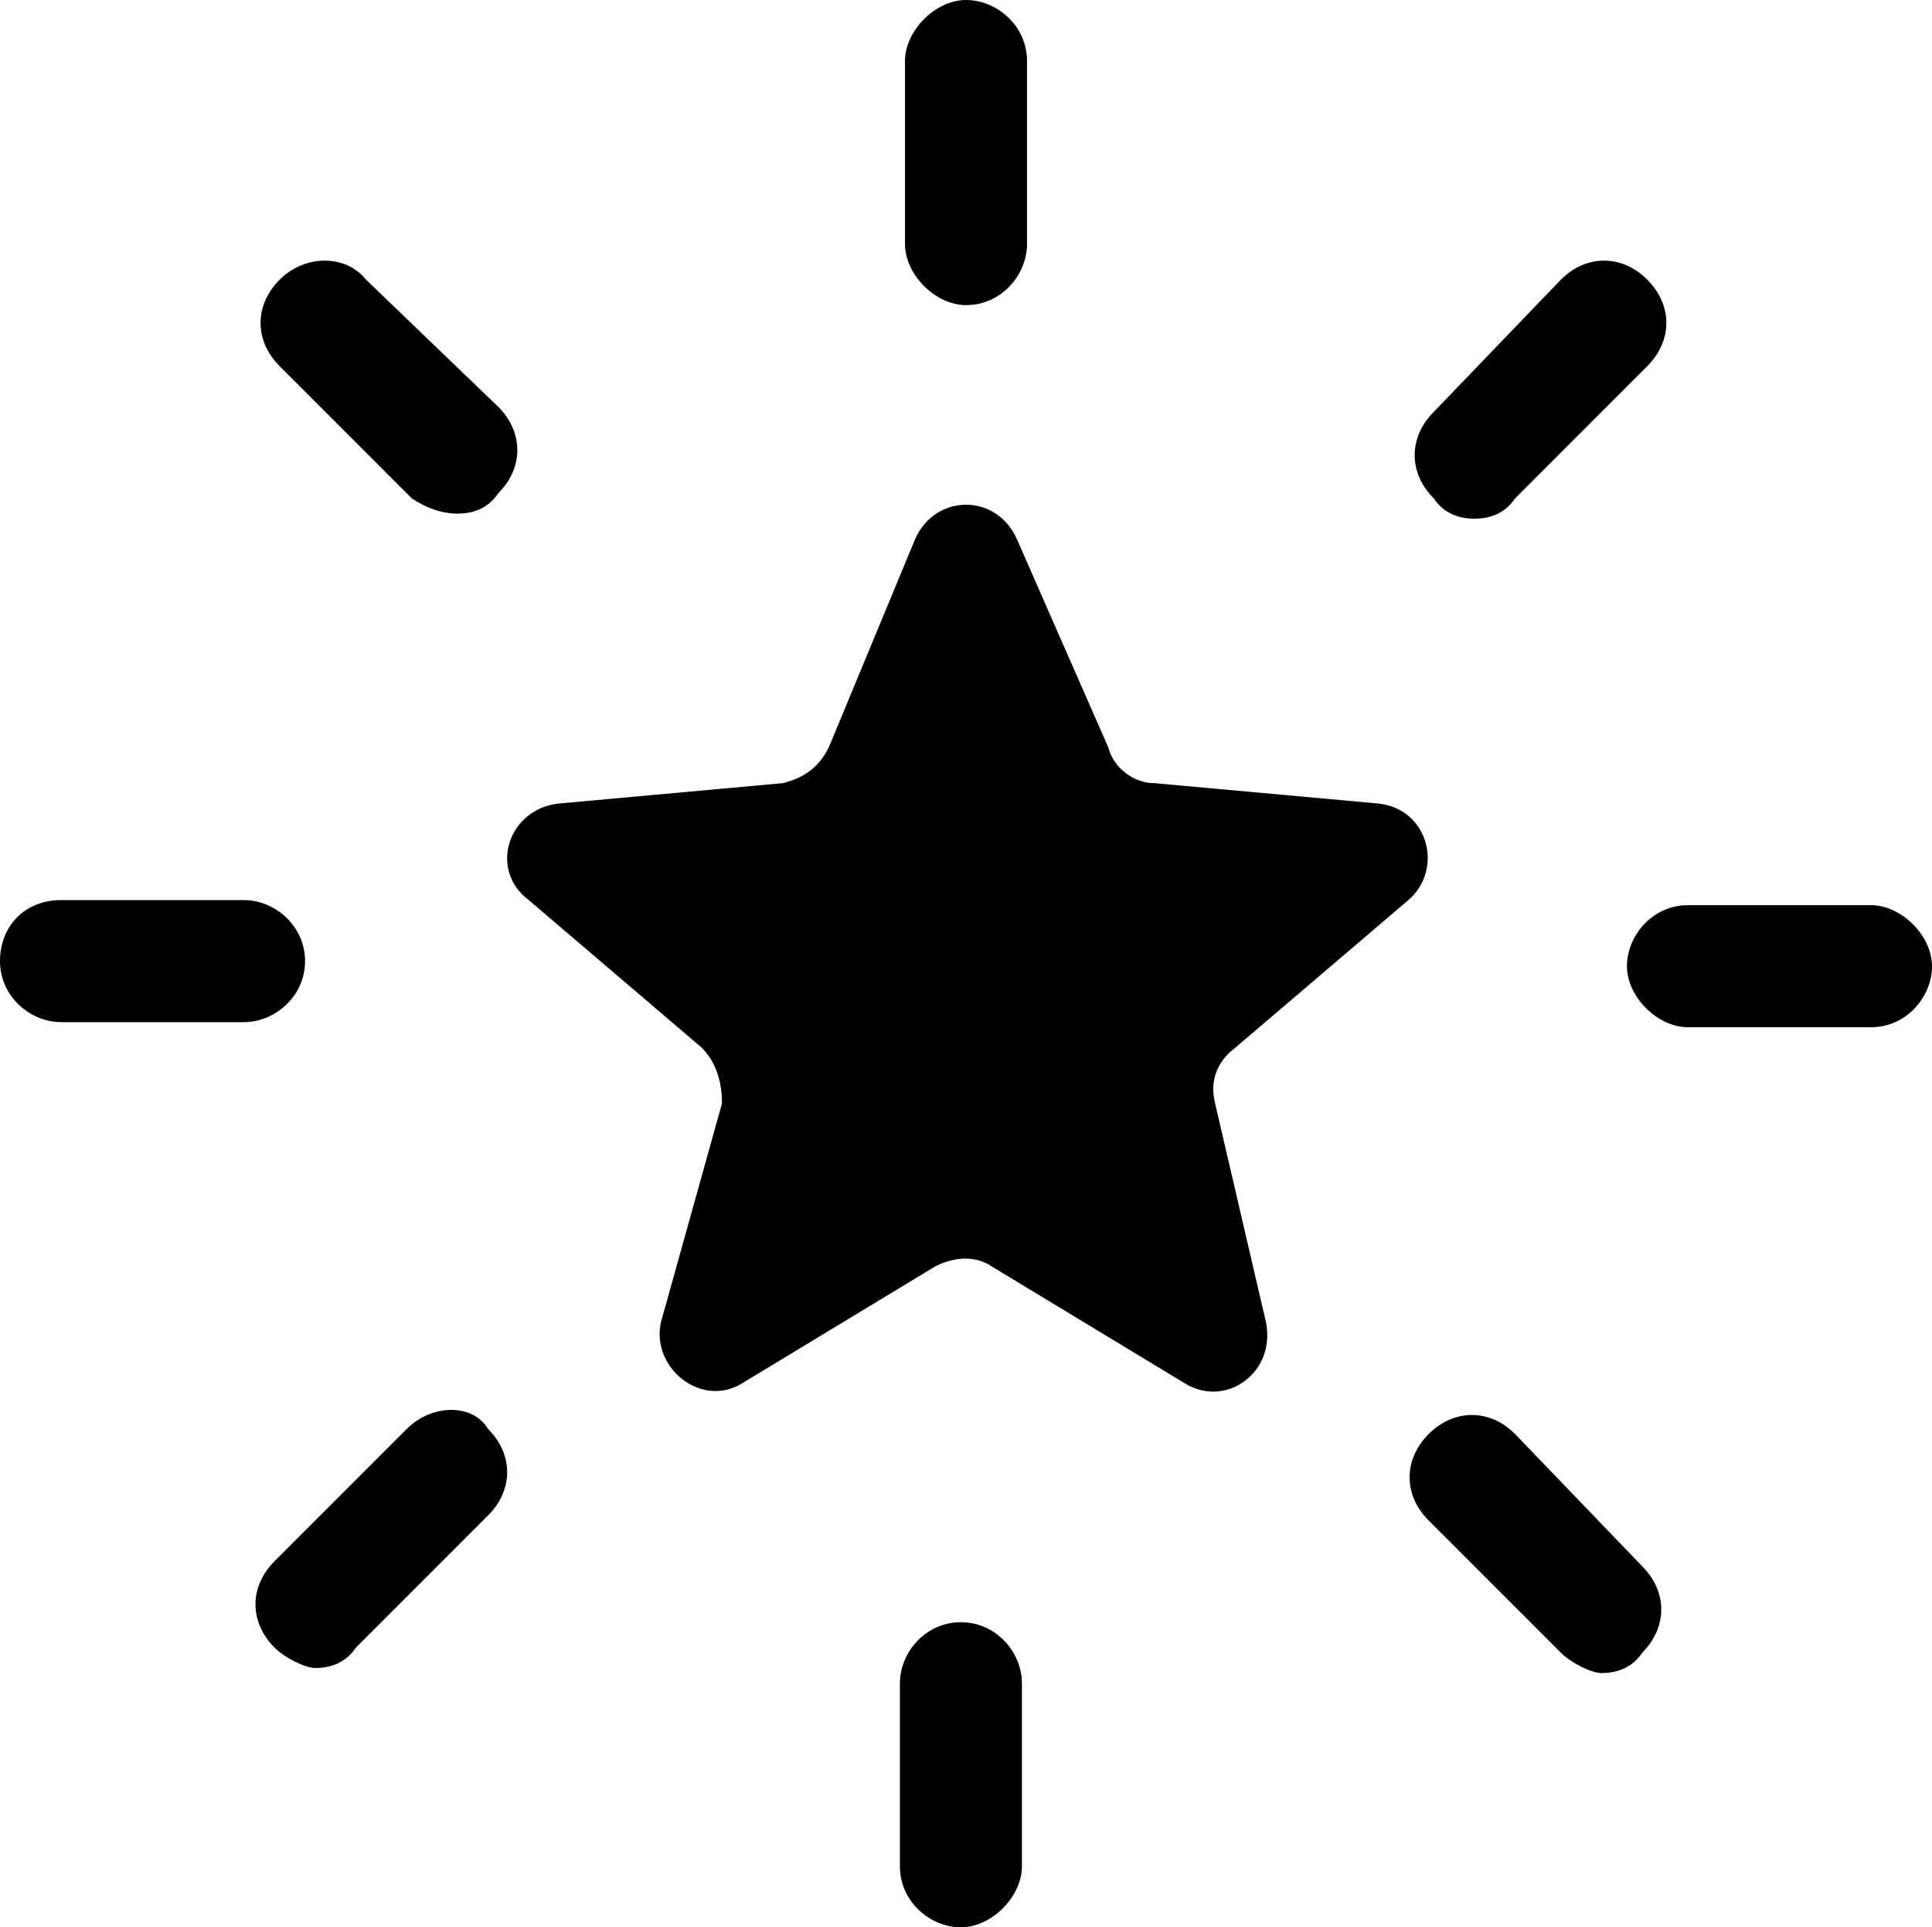 <?xml version="1.0" encoding="utf-8"?>
<!-- Generator: Adobe Illustrator 24.2.3, SVG Export Plug-In . SVG Version: 6.00 Build 0)  -->
<svg version="1.1" id="Layer_1" xmlns="http://www.w3.org/2000/svg" xmlns:xlink="http://www.w3.org/1999/xlink" x="0px" y="0px"
	 viewBox="0 0 38 37.9" style="enable-background:new 0 0 38 37.9;" xml:space="preserve">
<path d="M27.7,17.7c0.7-0.6,0.4-1.8-0.6-1.9l-4.4-0.4c-0.4,0-0.8-0.3-0.9-0.7L20,10.6c-0.4-0.9-1.6-0.9-2,0l-1.7,4.1
	c-0.2,0.4-0.5,0.6-0.9,0.7L11,15.8c-1,0.1-1.4,1.3-0.6,1.9l3.4,2.9c0.3,0.3,0.4,0.7,0.4,1.1L13,26c-0.2,0.9,0.8,1.7,1.6,1.2l3.8-2.3
	c0.4-0.2,0.8-0.2,1.1,0l3.8,2.3c0.8,0.5,1.8-0.2,1.6-1.2l-1-4.3c-0.1-0.4,0-0.8,0.4-1.1L27.7,17.7z"/>
<path d="M19,6c0.7,0,1.2-0.6,1.2-1.2V1.2C20.2,0.5,19.6,0,19,0c-0.6,0-1.2,0.6-1.2,1.2v3.6C17.8,5.4,18.4,6,19,6z"/>
<path d="M8.1,9.8C8.4,10,8.7,10.1,9,10.1c0.3,0,0.6-0.1,0.8-0.4c0.5-0.5,0.5-1.2,0-1.7L7.2,5.5C6.8,5,6,5,5.5,5.5S5,6.7,5.5,7.2
	L8.1,9.8z"/>
<path d="M6,18.9c0-0.7-0.6-1.2-1.2-1.2H1.2c-0.7,0-1.2,0.5-1.2,1.2s0.6,1.2,1.2,1.2h3.6C5.4,20.1,6,19.6,6,18.9z"/>
<path d="M8,28.1l-2.6,2.6c-0.5,0.5-0.5,1.2,0,1.7c0.2,0.2,0.6,0.4,0.8,0.4c0.3,0,0.6-0.1,0.8-0.4l2.6-2.6c0.5-0.5,0.5-1.2,0-1.7
	C9.3,27.6,8.5,27.6,8,28.1L8,28.1z"/>
<path d="M18.9,31.9c-0.7,0-1.2,0.6-1.2,1.2v3.6c0,0.7,0.6,1.2,1.2,1.2c0.6,0,1.2-0.6,1.2-1.2v-3.6C20.1,32.5,19.6,31.9,18.9,31.9z"
	/>
<path d="M29.8,28.2c-0.5-0.5-1.2-0.5-1.7,0s-0.5,1.2,0,1.7l2.6,2.6c0.2,0.2,0.6,0.4,0.8,0.4c0.3,0,0.6-0.1,0.8-0.4
	c0.5-0.5,0.5-1.2,0-1.7L29.8,28.2z"/>
<path d="M36.8,17.8h-3.6c-0.7,0-1.2,0.6-1.2,1.2c0,0.6,0.6,1.2,1.2,1.2h3.6c0.7,0,1.2-0.6,1.2-1.2C38,18.4,37.4,17.8,36.8,17.8z"/>
<path d="M29,10.2c0.3,0,0.6-0.1,0.8-0.4l2.6-2.6c0.5-0.5,0.5-1.2,0-1.7c-0.5-0.5-1.2-0.5-1.7,0l-2.5,2.6c-0.5,0.5-0.5,1.2,0,1.7
	C28.4,10.1,28.7,10.2,29,10.2L29,10.2z"/>
</svg>
